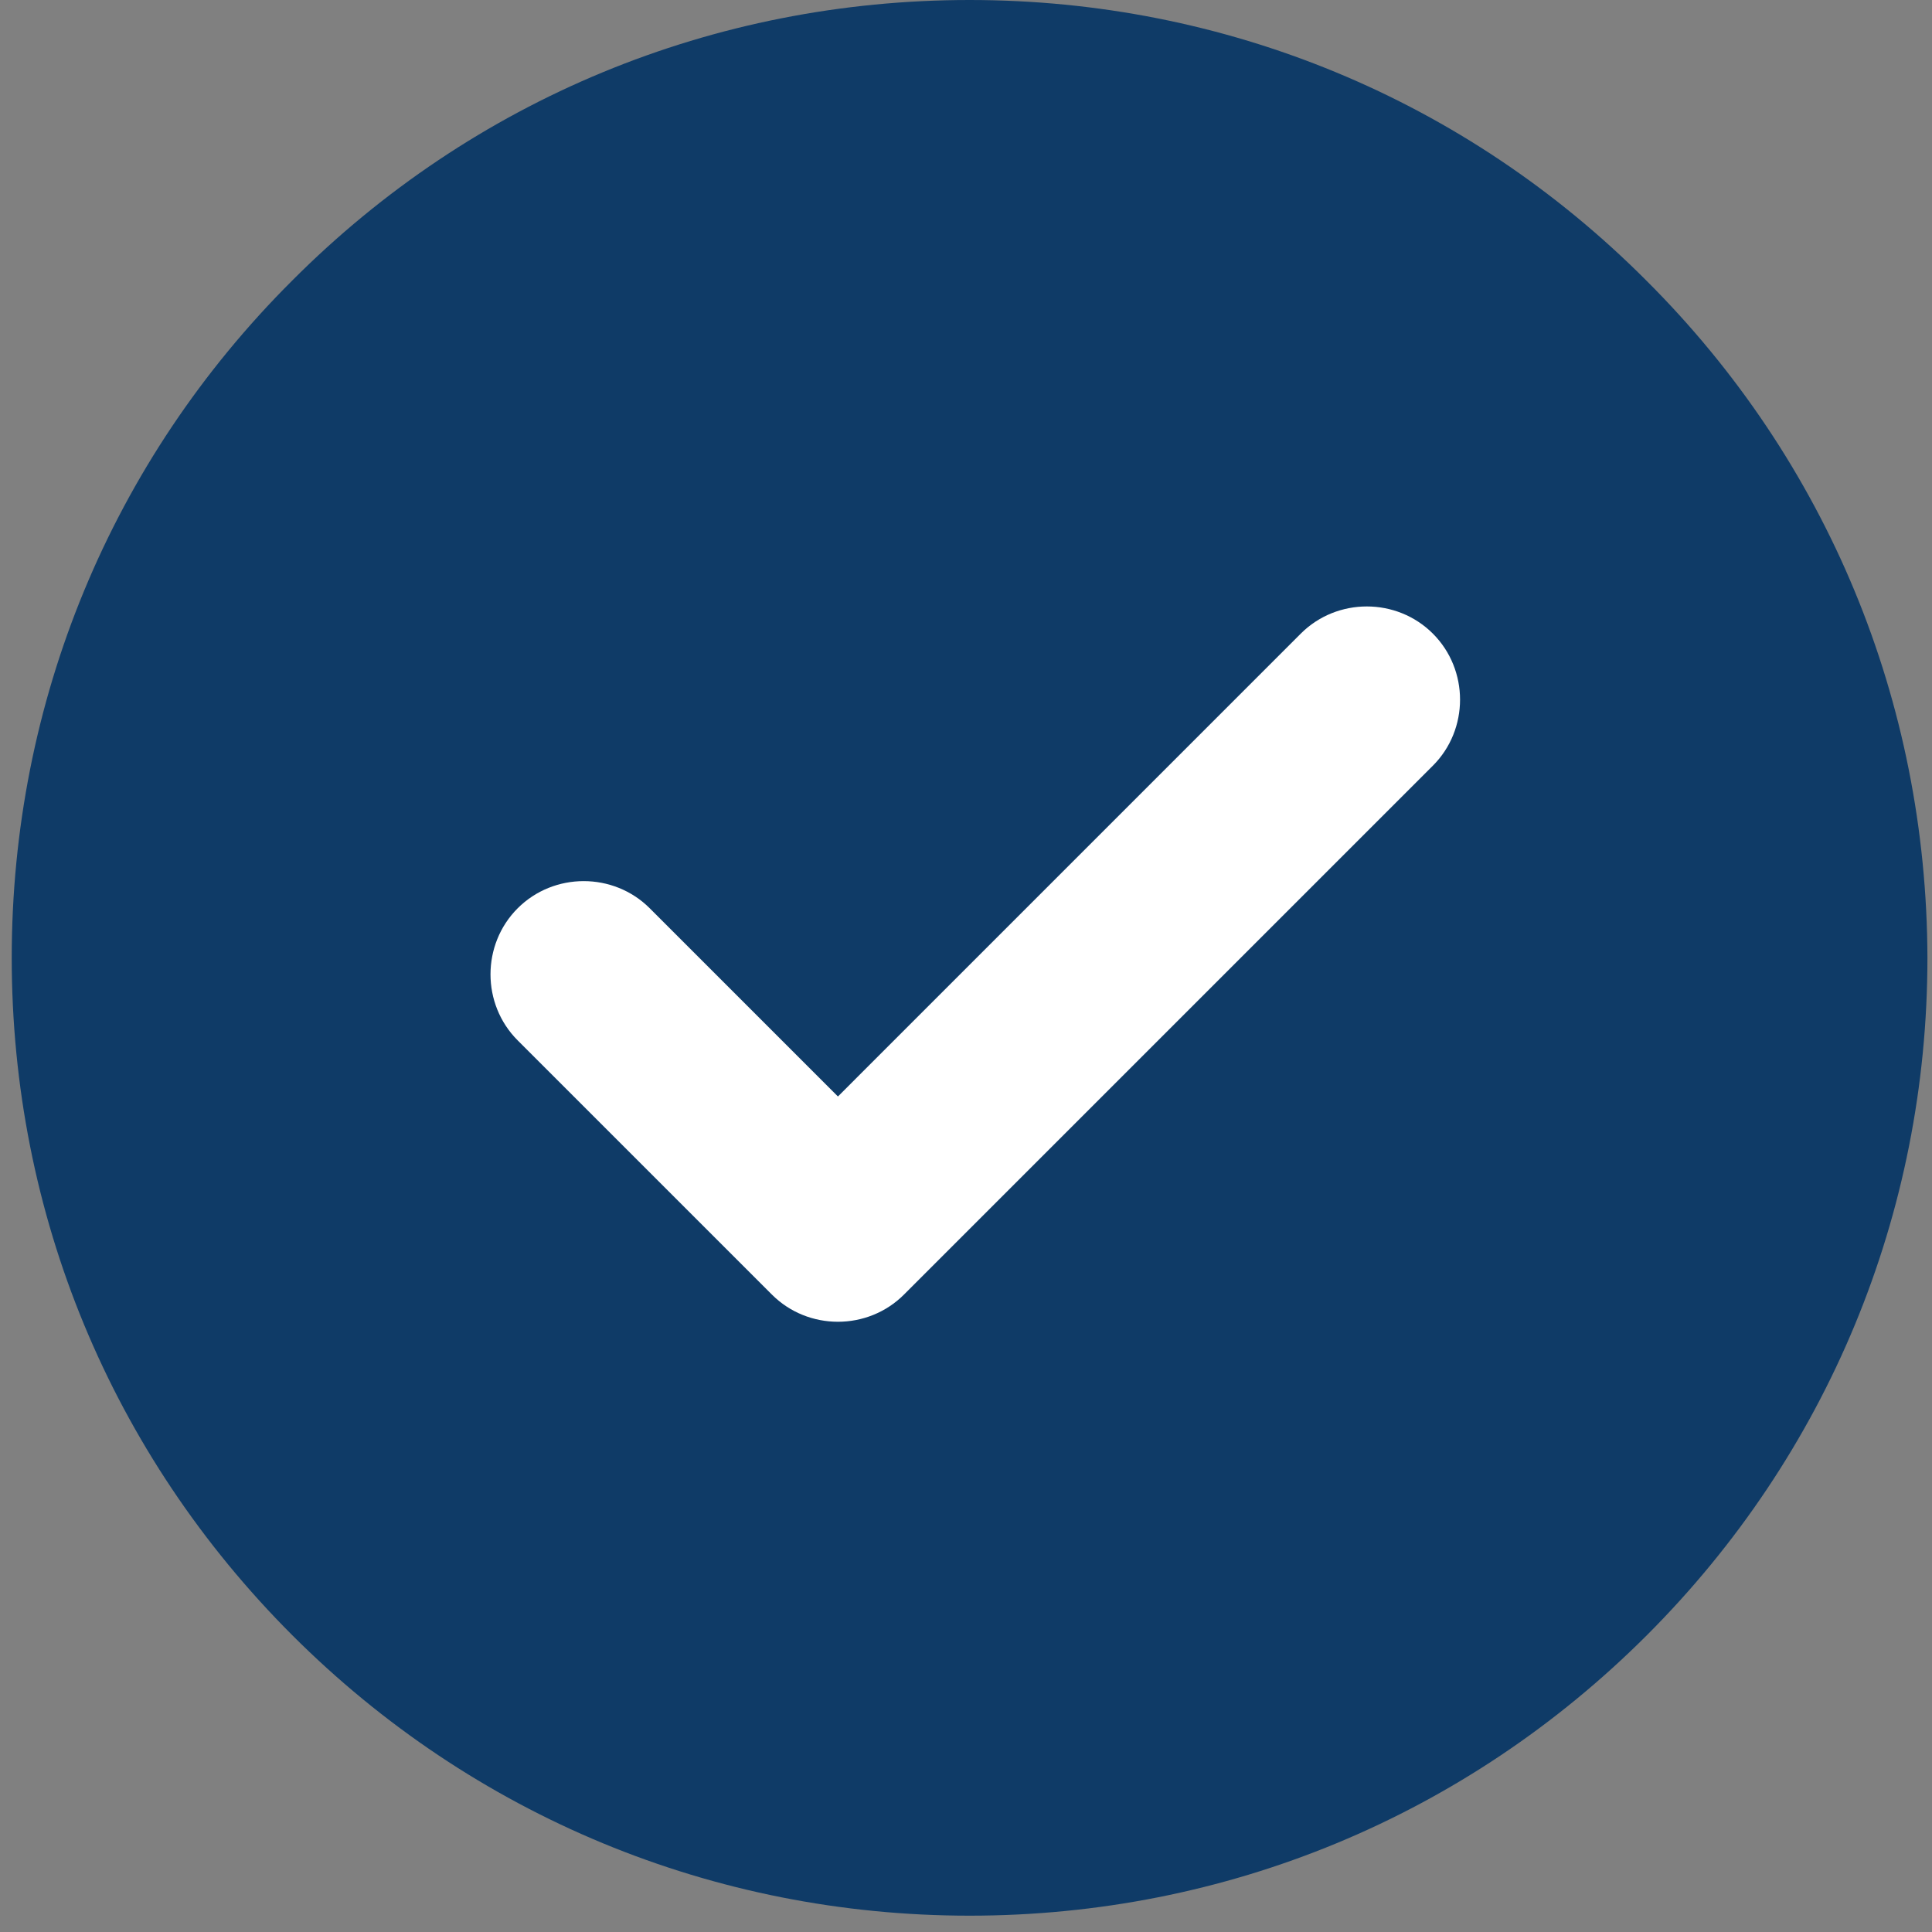 <svg width="71" height="71" viewBox="0 0 71 71" fill="none" xmlns="http://www.w3.org/2000/svg">
<rect x="0" y="0" width="71" height="71" fill="#808080" stroke="none"/>
<path d="M60.501 10.309C53.865 3.651 45.017 0 35.631 0C26.225 0 17.376 3.651 10.74 10.309C4.082 16.945 0.431 25.794 0.431 35.2C0.431 44.607 4.082 53.434 10.74 60.092C17.376 66.728 26.225 70.4 35.631 70.4C45.038 70.4 53.865 66.749 60.523 60.092C67.159 53.455 70.832 44.607 70.832 35.2C70.81 25.794 67.159 16.945 60.501 10.309Z" fill="#0F3B67"/>
<path d="M30.794 40.295L23.878 33.379C22.547 32.048 20.356 32.048 19.024 33.379C17.693 34.711 17.693 36.902 19.024 38.233L28.367 47.575C29.698 48.907 31.889 48.907 33.221 47.575L52.657 28.139C53.989 26.808 53.989 24.617 52.657 23.285C51.325 21.954 49.135 21.954 47.803 23.285L30.794 40.295Z" fill="white"/>
</svg>
